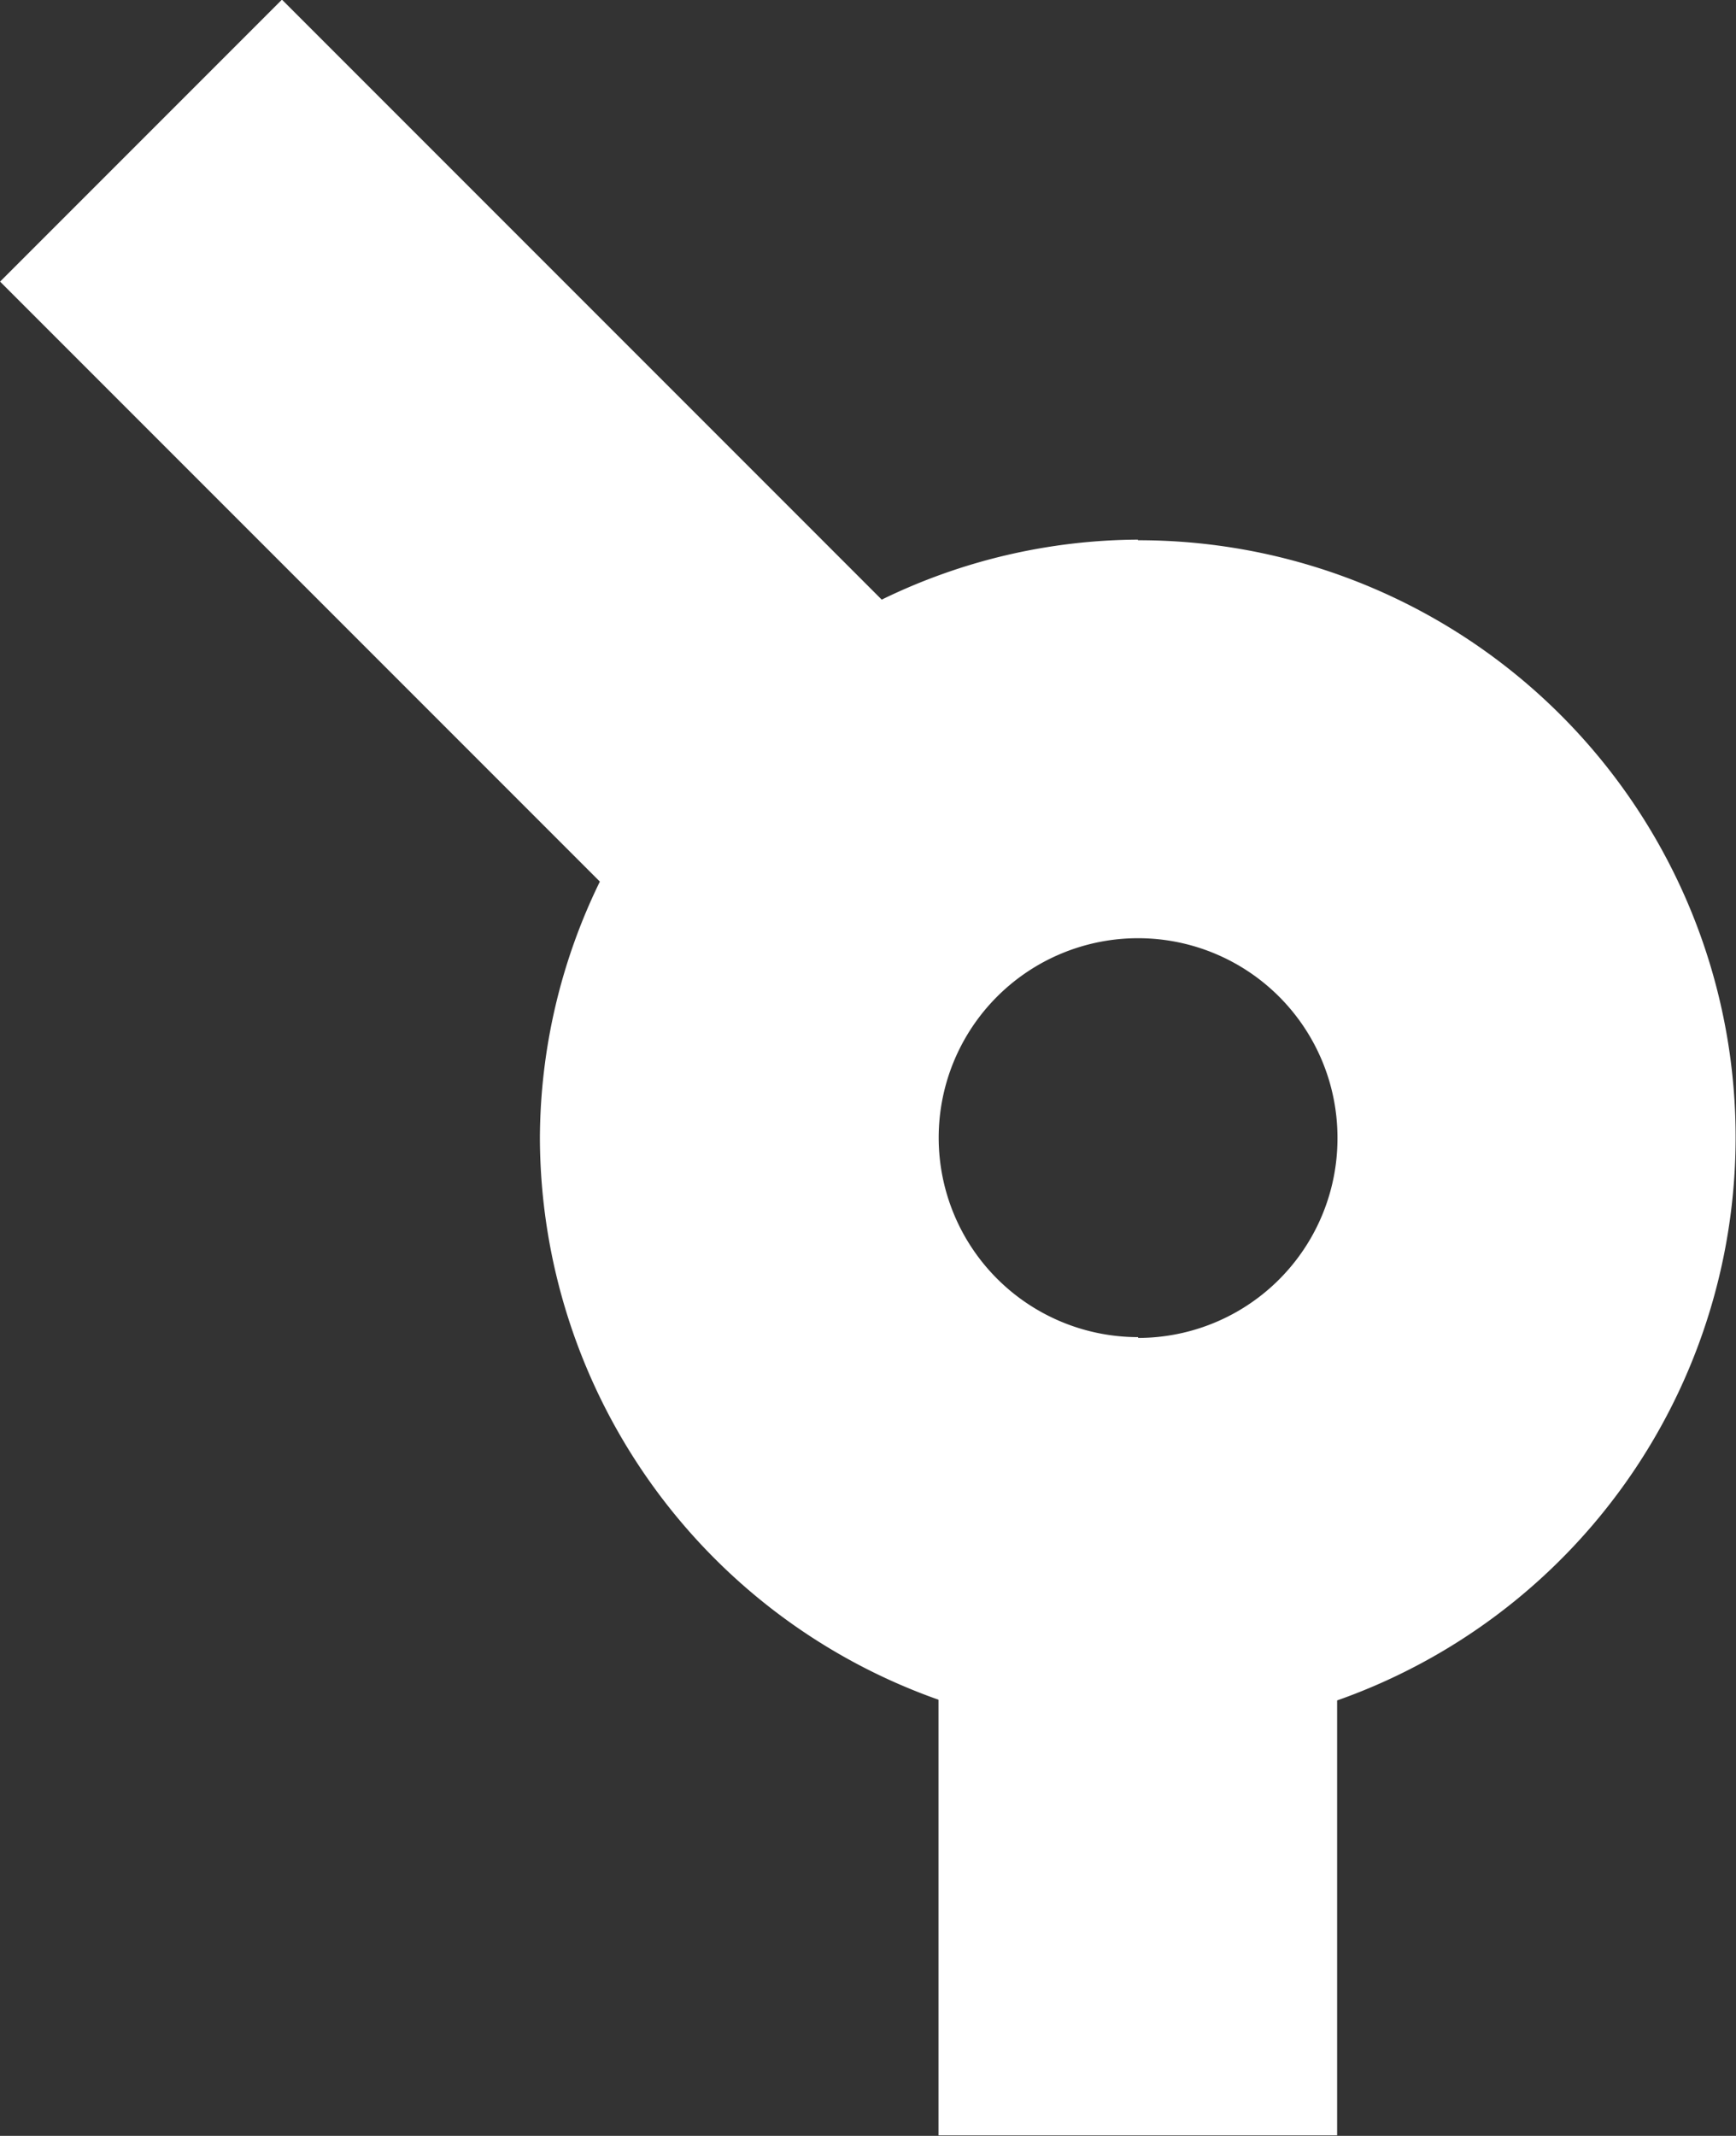 <svg xmlns="http://www.w3.org/2000/svg" width="19.598" height="24.104" viewBox="0 0 19.598 24.104">
  <rect x="0" y="0" width="19.598" height="24.104" fill="#333333" stroke="none"/>
  <path id="Path_1864" data-name="Path 1864" d="M312.908,297.4a6.662,6.662,0,0,0-2.894.677l-6.771-6.771-3.182,3.182,6.771,6.771a6.641,6.641,0,0,0-.677,2.894,6.743,6.743,0,0,0,4.5,6.339v4.916h4.5V310.5a6.738,6.738,0,0,0-2.251-13.093Zm0,9a2.251,2.251,0,1,1,2.251-2.251A2.251,2.251,0,0,1,312.908,306.409Z" transform="translate(-300.06 -291.31)" fill="#fff"/>
</svg>
